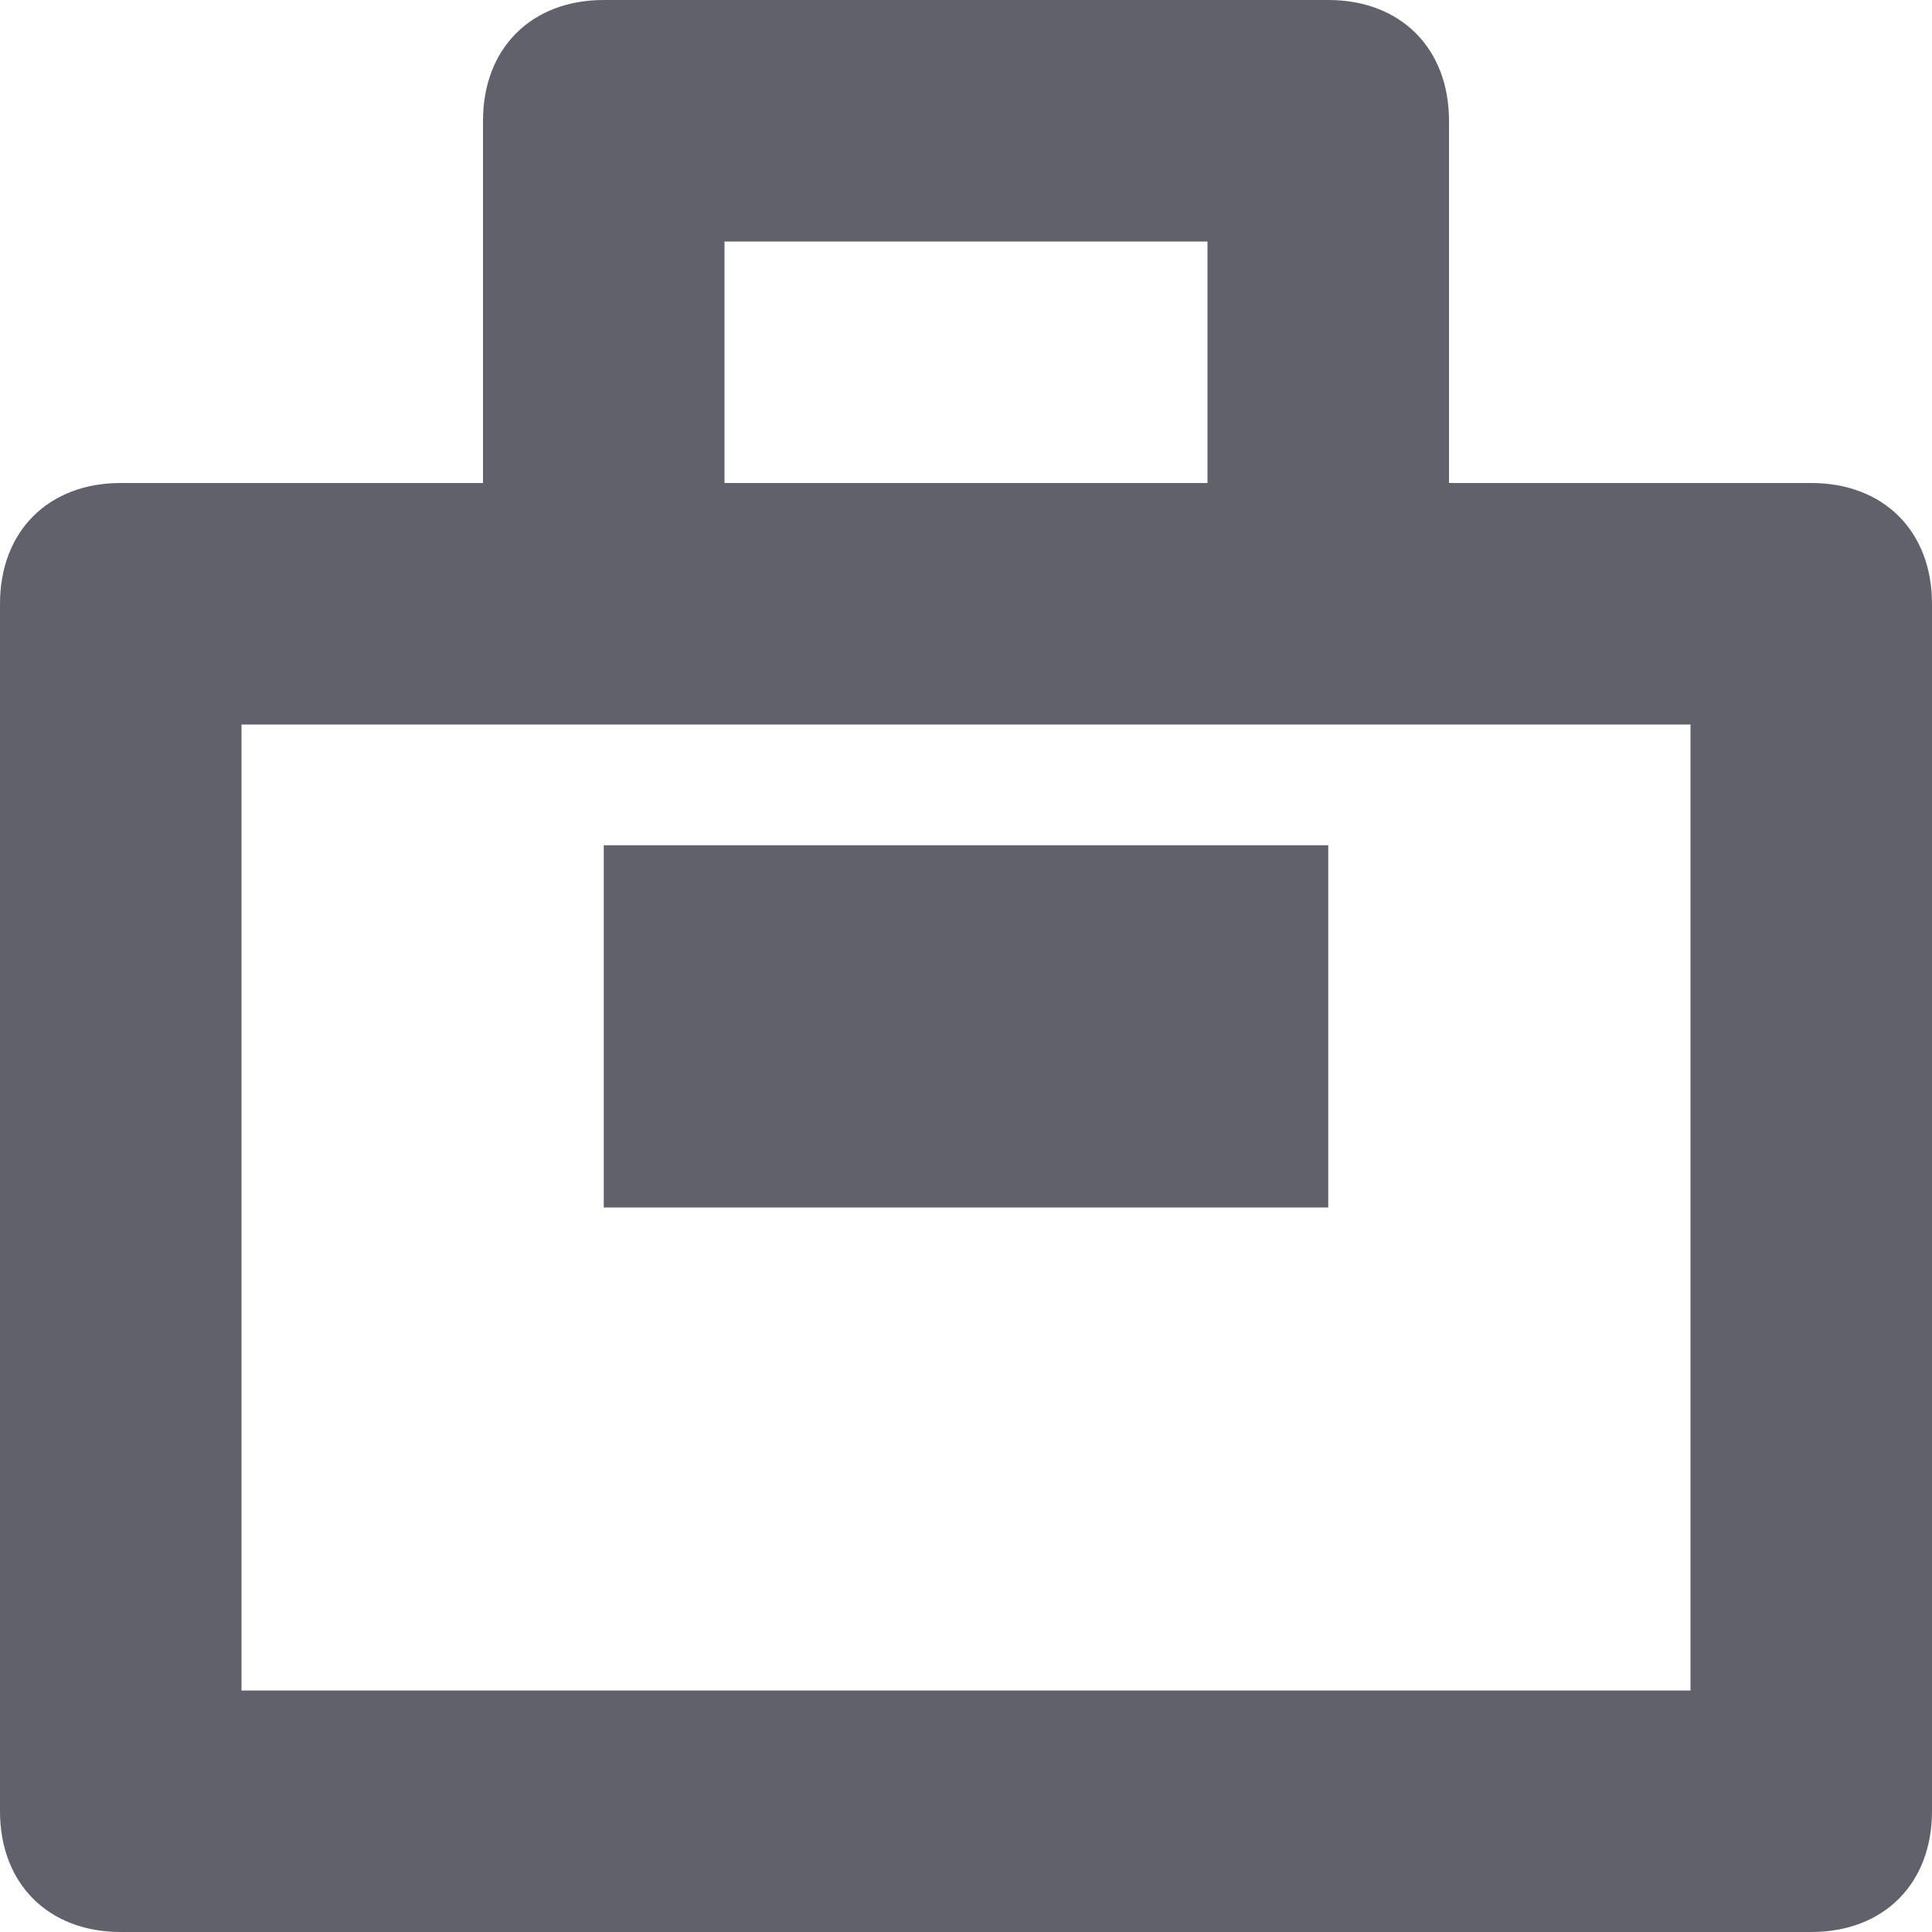 <svg xmlns="http://www.w3.org/2000/svg" height="16" width="16" viewBox="0 0 16 16"><title>briefcase 25 2</title><g fill="#61616b" class="nc-icon-wrapper"><path fill="#61616b" d="M15,4h-3V1c0-0.6-0.4-1-1-1H5C4.4,0,4,0.4,4,1v3H1C0.4,4,0,4.4,0,5v10c0,0.6,0.4,1,1,1h14c0.6,0,1-0.4,1-1V5 C16,4.4,15.6,4,15,4z M6,2h4v2H6V2z M14,14H2V6h12V14z"></path> <rect data-color="color-2" x="5" y="7" fill="#61616b" width="6" height="3"></rect></g></svg>